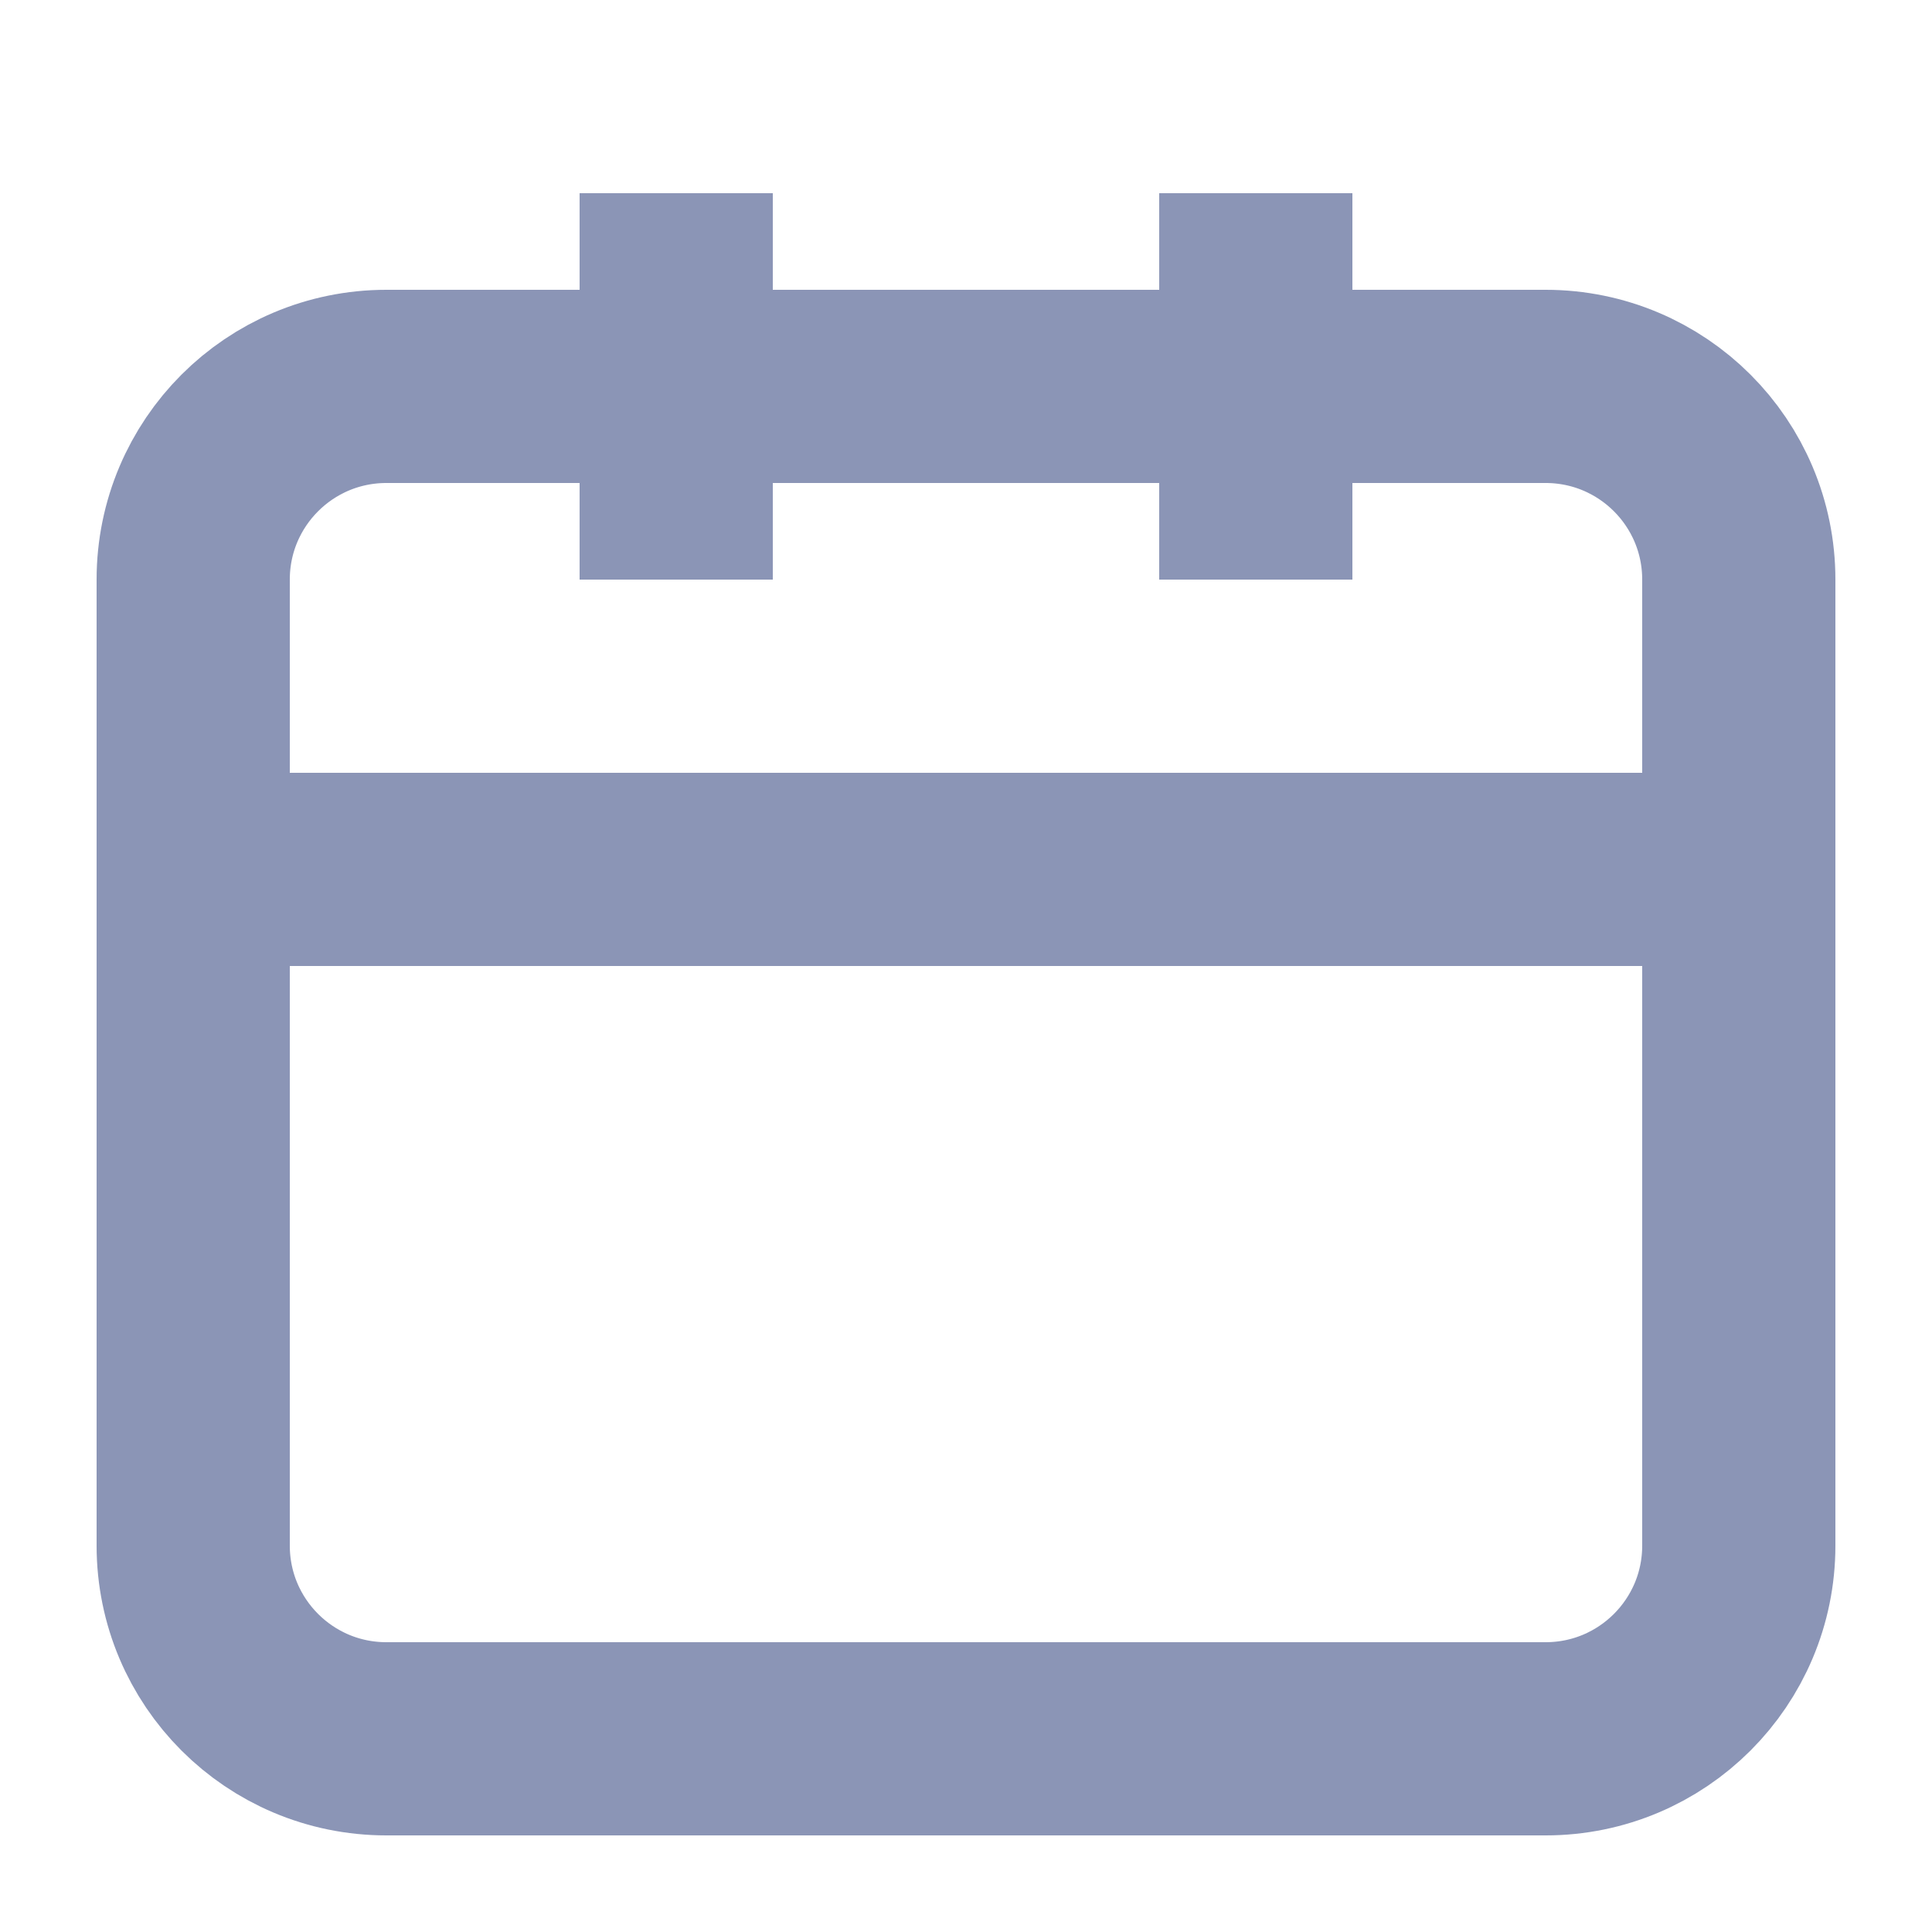 <?xml version="1.0" standalone="no"?>
<!-- Generator: Adobe Fireworks 10, Export SVG Extension by Aaron Beall (http://fireworks.abeall.com) . Version: 0.6.1  -->
<!DOCTYPE svg PUBLIC "-//W3C//DTD SVG 1.1//EN" "http://www.w3.org/Graphics/SVG/1.1/DTD/svg11.dtd">
<svg id="Icons.fw-calendar" viewBox="0 0 20 20" style="background-color:#ffffff00" version="1.1"
	xmlns="http://www.w3.org/2000/svg" xmlns:xlink="http://www.w3.org/1999/xlink" xml:space="preserve"
	x="0px" y="0px" width="20px" height="20px"
>
	<g id="Layer%2014">
		<g>
			<path d="M 2 6 C 2 4.895 2.895 4 4 4 L 16 4 C 17.105 4 18 4.895 18 6 L 18 16 C 18 17.105 17.105 18 16 18 L 4 18 C 2.895 18 2 17.105 2 16 L 2 6 Z" stroke="#8b95b6" stroke-width="2" fill="none"/>
			<path d="M 3 9 L 17 9 " stroke="#8b95b6" stroke-width="2" fill="none"/>
			<path d="M 7 2 L 7 6 " stroke="#8b95b6" stroke-width="2" fill="none"/>
			<path d="M 13 2 L 13 6 " stroke="#8b95b6" stroke-width="2" fill="none"/>
		</g>
	</g>
</svg>